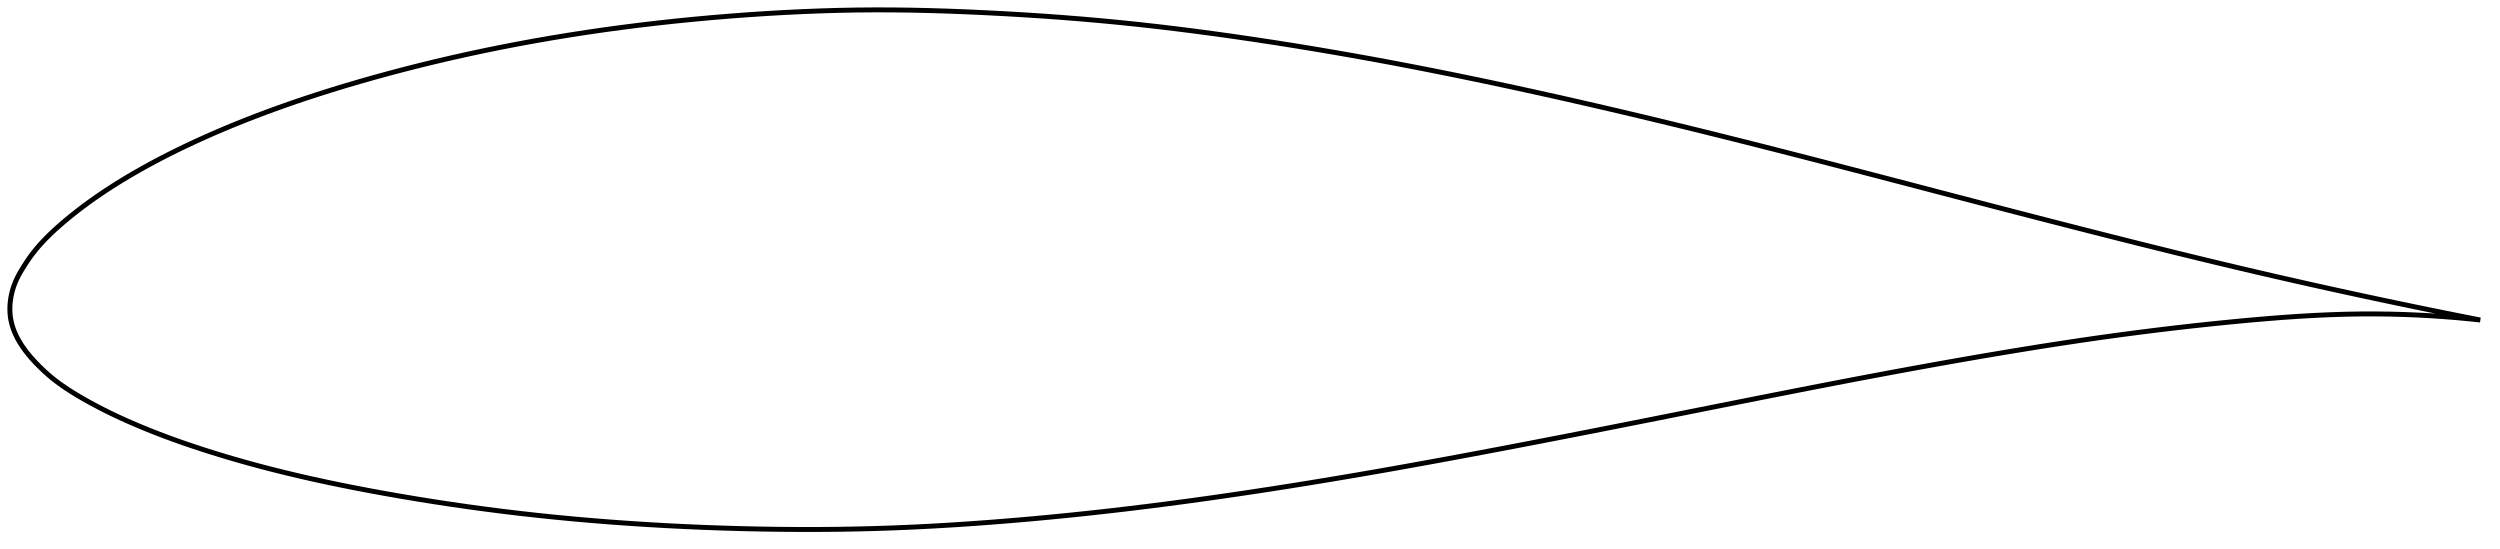 <?xml version="1.0" encoding="utf-8" ?>
<svg baseProfile="full" height="222.416" version="1.1" width="1012.41" xmlns="http://www.w3.org/2000/svg" xmlns:ev="http://www.w3.org/2001/xml-events" xmlns:xlink="http://www.w3.org/1999/xlink"><defs /><polygon fill="none" points="1004.41,129.587 1000.018,128.723 994.753,127.677 989.263,126.574 983.534,125.41 977.556,124.181 971.322,122.884 964.828,121.517 958.077,120.077 951.083,118.566 943.866,116.986 936.452,115.34 928.871,113.634 921.149,111.871 913.309,110.055 905.365,108.189 897.324,106.272 889.185,104.306 880.949,102.293 872.618,100.233 864.197,98.132 855.693,95.991 847.116,93.816 838.476,91.611 829.784,89.38 821.05,87.126 812.281,84.853 803.485,82.565 794.668,80.263 785.833,77.953 776.989,75.639 768.141,73.324 759.298,71.014 750.469,68.713 741.661,66.427 732.882,64.159 724.135,61.912 715.425,59.691 706.75,57.496 698.111,55.331 689.504,53.195 680.928,51.09 672.382,49.016 663.864,46.975 655.375,44.968 646.913,42.995 638.478,41.059 630.072,39.159 621.694,37.298 613.346,35.476 605.03,33.695 596.747,31.957 588.499,30.262 580.286,28.613 572.107,27.011 563.958,25.456 555.838,23.949 547.741,22.491 539.663,21.081 531.605,19.72 523.566,18.407 515.551,17.145 507.567,15.933 499.622,14.774 491.723,13.67 483.876,12.625 476.079,11.639 468.327,10.716 460.611,9.857 452.917,9.061 445.229,8.33 437.535,7.66 429.825,7.048 422.101,6.492 414.366,5.99 406.635,5.54 398.927,5.141 391.264,4.792 383.666,4.501 376.144,4.271 368.698,4.108 361.32,4.017 353.997,4.0 346.709,4.062 339.434,4.203 332.155,4.418 324.862,4.706 317.547,5.063 310.211,5.488 302.857,5.977 295.497,6.528 288.145,7.139 280.812,7.81 273.508,8.541 266.24,9.332 259.015,10.183 251.836,11.094 244.703,12.064 237.618,13.093 230.582,14.181 223.599,15.328 216.67,16.532 209.801,17.793 202.995,19.109 196.257,20.479 189.592,21.902 183.006,23.373 176.506,24.891 170.101,26.452 163.796,28.052 157.6,29.687 151.521,31.353 145.565,33.045 139.74,34.761 134.055,36.497 128.519,38.25 123.14,40.016 117.926,41.791 112.882,43.569 108.012,45.346 103.317,47.119 98.798,48.883 94.453,50.635 90.28,52.373 86.276,54.093 82.437,55.793 78.759,57.471 75.237,59.125 71.866,60.754 68.64,62.357 65.552,63.935 62.597,65.487 59.768,67.016 57.058,68.52 54.461,70.001 51.97,71.46 49.581,72.897 47.286,74.314 45.081,75.711 42.963,77.089 40.928,78.447 38.973,79.787 37.095,81.108 35.29,82.411 33.556,83.695 31.89,84.961 30.289,86.208 28.751,87.437 27.272,88.648 25.85,89.841 24.484,91.017 23.171,92.175 21.911,93.319 20.705,94.45 19.551,95.569 18.448,96.679 17.395,97.78 16.39,98.874 15.433,99.963 14.522,101.047 13.655,102.127 12.831,103.205 12.048,104.279 11.302,105.348 10.591,106.409 9.911,107.462 9.26,108.504 8.637,109.534 8.044,110.555 7.486,111.57 6.967,112.586 6.492,113.606 6.061,114.632 5.674,115.661 5.328,116.691 5.024,117.723 4.76,118.753 4.536,119.781 4.351,120.807 4.205,121.83 4.098,122.849 4.029,123.863 4.0,124.873 4.01,125.878 4.06,126.879 4.151,127.874 4.284,128.864 4.461,129.849 4.682,130.829 4.946,131.806 5.254,132.78 5.605,133.753 5.999,134.726 6.436,135.699 6.916,136.673 7.44,137.649 8.006,138.627 8.616,139.606 9.27,140.587 9.966,141.568 10.704,142.55 11.484,143.529 12.302,144.505 13.157,145.476 14.049,146.445 14.976,147.416 15.939,148.392 16.94,149.373 17.982,150.355 19.067,151.338 20.2,152.318 21.382,153.292 22.617,154.261 23.907,155.226 25.252,156.188 26.656,157.148 28.119,158.109 29.645,159.072 31.233,160.04 32.886,161.014 34.603,161.997 36.387,162.991 38.241,163.996 40.169,165.01 42.173,166.036 44.257,167.071 46.426,168.117 48.682,169.174 51.03,170.24 53.474,171.317 56.017,172.405 58.666,173.504 61.425,174.615 64.302,175.739 67.302,176.875 70.435,178.024 73.707,179.187 77.127,180.364 80.702,181.554 84.439,182.759 88.344,183.977 92.424,185.207 96.685,186.446 101.131,187.693 105.767,188.944 110.595,190.195 115.62,191.445 120.842,192.69 126.263,193.927 131.878,195.153 137.683,196.366 143.67,197.561 149.827,198.737 156.143,199.891 162.604,201.022 169.197,202.127 175.909,203.2 182.727,204.238 189.64,205.234 196.637,206.187 203.711,207.091 210.855,207.945 218.067,208.747 225.346,209.496 232.688,210.193 240.09,210.836 247.548,211.428 255.057,211.966 262.613,212.453 270.208,212.887 277.838,213.268 285.495,213.595 293.171,213.868 300.859,214.087 308.551,214.252 316.238,214.362 323.914,214.416 331.575,214.412 339.224,214.347 346.865,214.22 354.504,214.028 362.155,213.769 369.829,213.443 377.537,213.053 385.288,212.6 393.086,212.086 400.931,211.514 408.822,210.886 416.752,210.204 424.716,209.469 432.709,208.682 440.73,207.843 448.777,206.953 456.852,206.012 464.959,205.02 473.102,203.979 481.283,202.889 489.504,201.751 497.765,200.567 506.067,199.339 514.407,198.067 522.782,196.754 531.194,195.4 539.64,194.007 548.122,192.575 556.642,191.106 565.204,189.599 573.809,188.057 582.459,186.481 591.155,184.874 599.895,183.238 608.676,181.576 617.494,179.89 626.346,178.183 635.227,176.456 644.133,174.713 653.063,172.954 662.013,171.183 670.979,169.402 679.956,167.614 688.936,165.824 697.907,164.037 706.856,162.257 715.77,160.489 724.637,158.741 733.45,157.016 742.205,155.317 750.902,153.649 759.544,152.013 768.135,150.41 776.674,148.842 785.16,147.311 793.588,145.818 801.949,144.367 810.236,142.961 818.44,141.603 826.556,140.297 834.585,139.046 842.53,137.851 850.397,136.714 858.196,135.636 865.933,134.616 873.61,133.652 881.221,132.744 888.751,131.892 896.183,131.098 903.493,130.361 910.659,129.682 917.661,129.072 924.488,128.537 931.138,128.084 937.613,127.716 943.921,127.435 950.07,127.244 956.072,127.143 961.939,127.13 967.681,127.2 973.308,127.349 978.829,127.571 984.252,127.862 989.583,128.22 994.828,128.642 999.993,129.123 1004.41,129.587" stroke="black" stroke-width="2.0" /></svg>